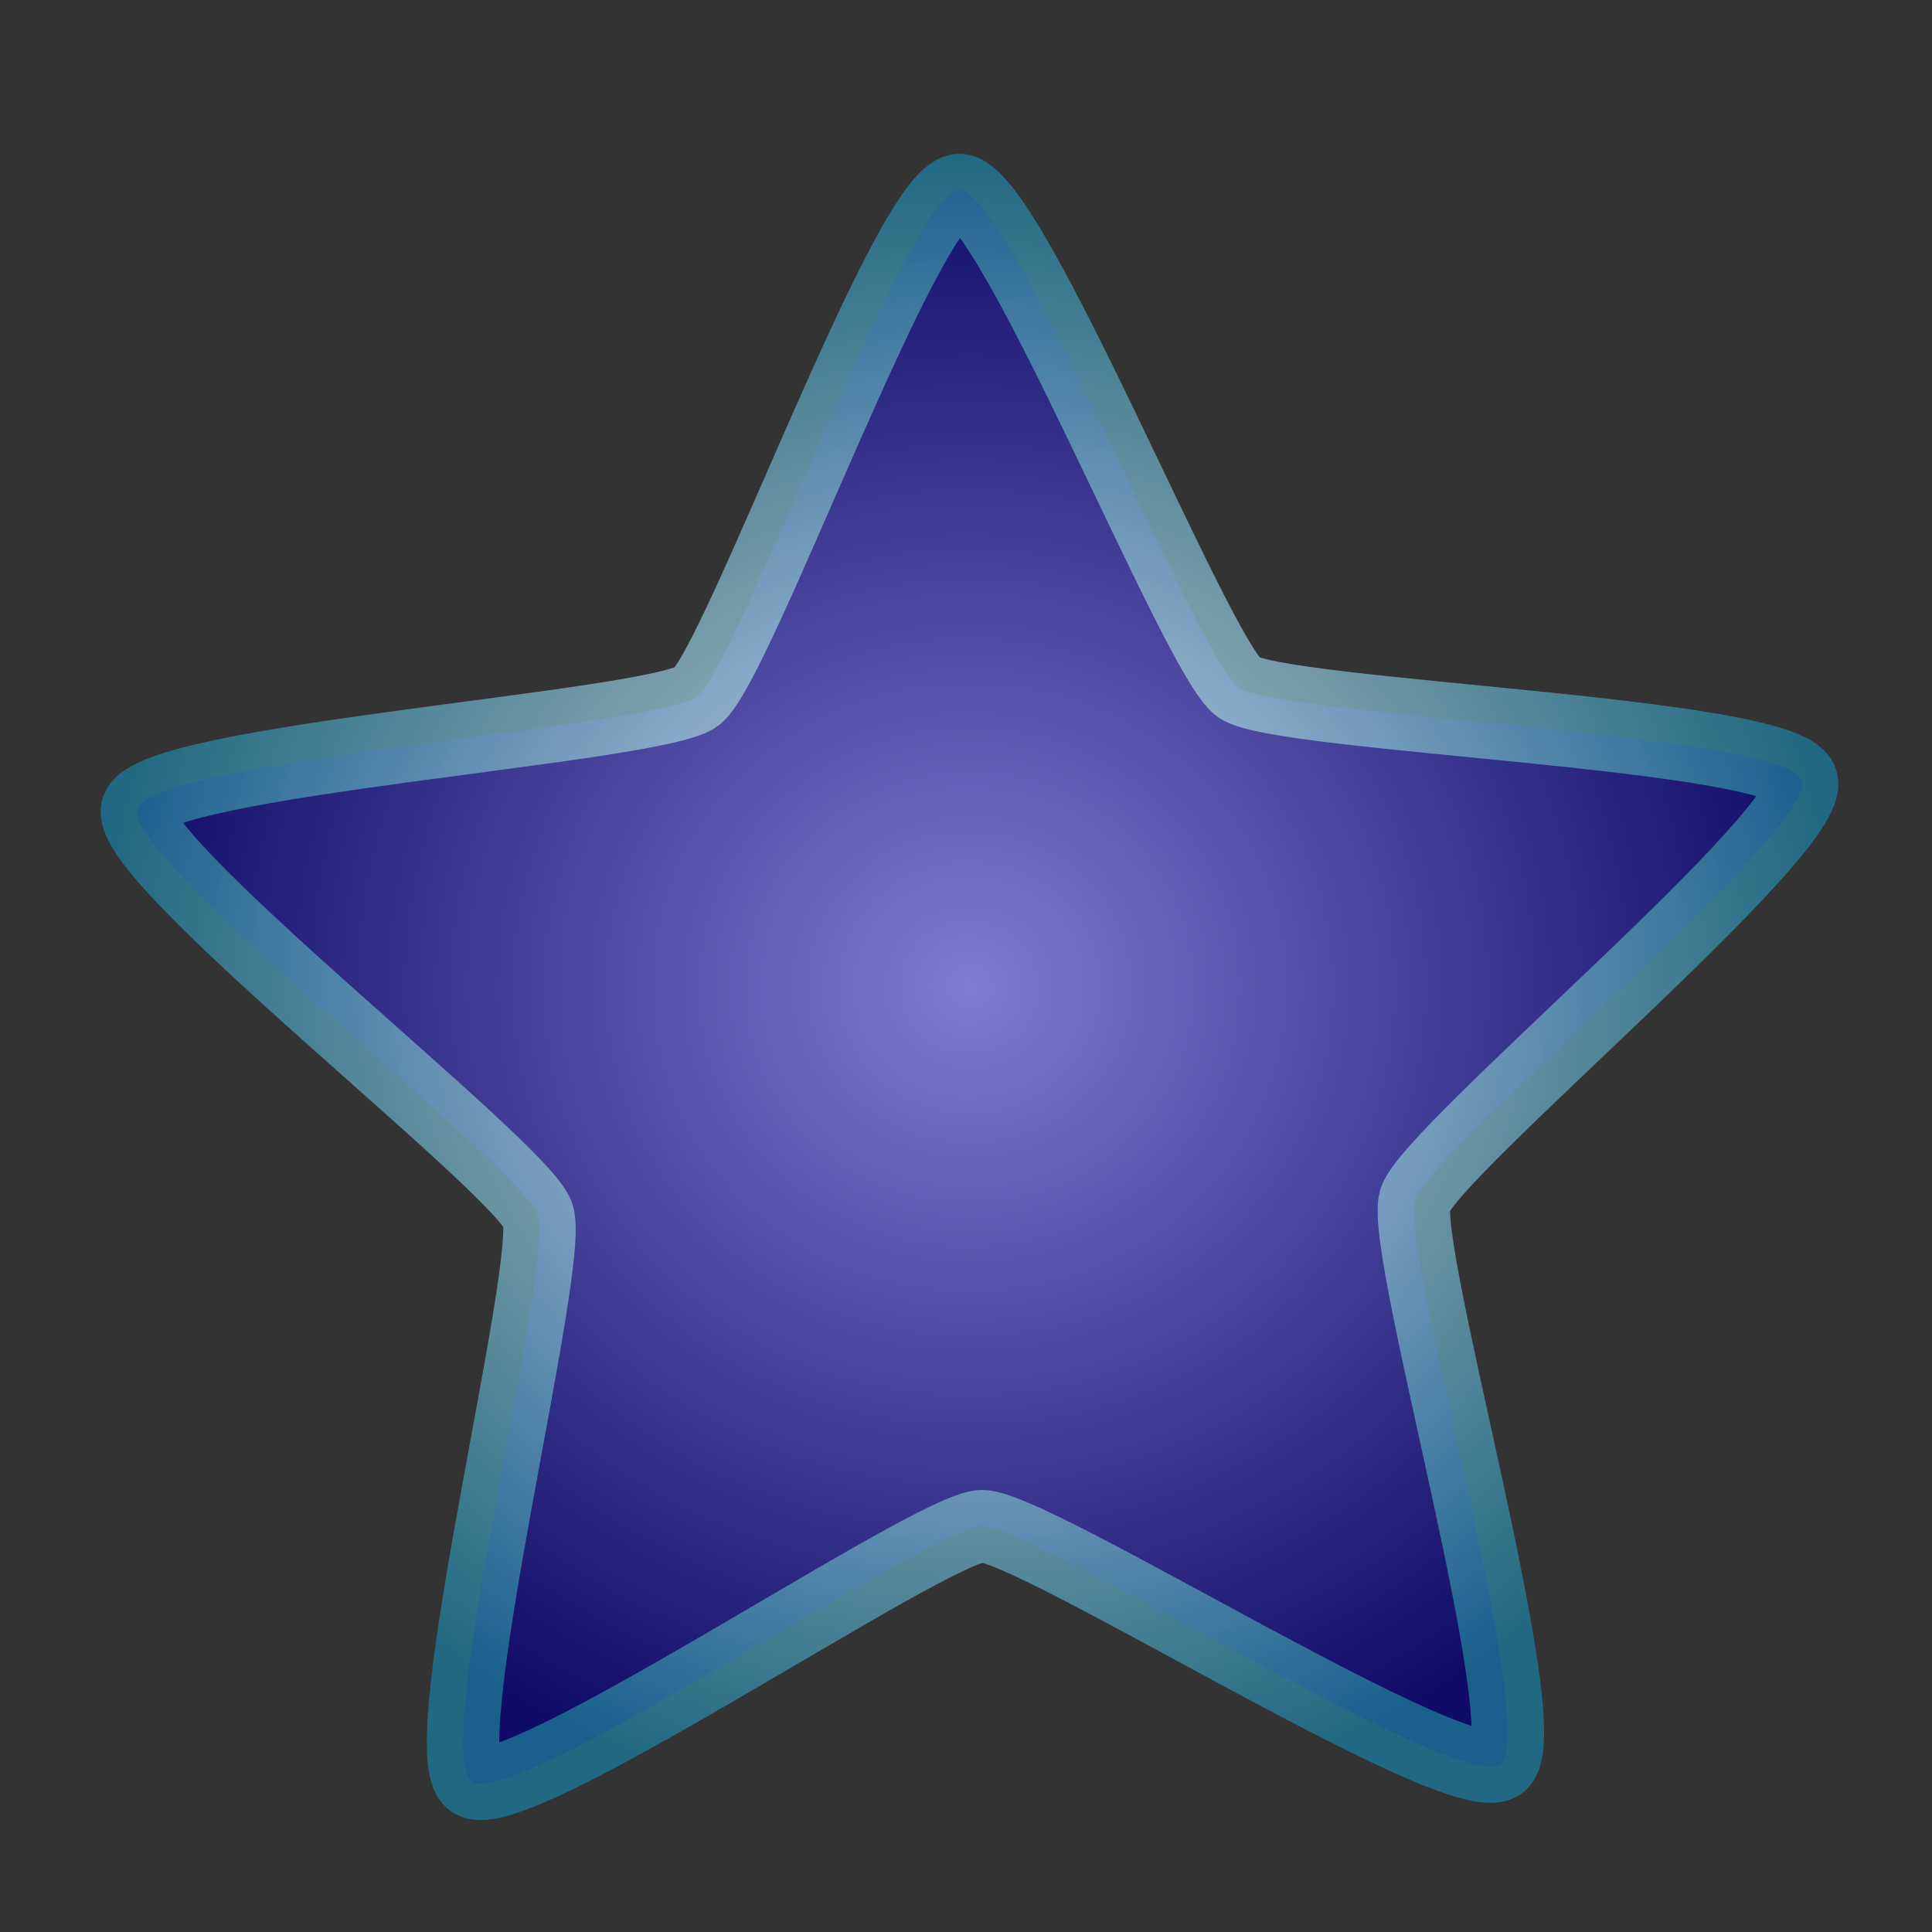 <?xml version="1.0" encoding="UTF-8" standalone="no"?>
<!-- Created with Inkscape (http://www.inkscape.org/) -->

<svg
   xmlns:dc="http://purl.org/dc/elements/1.1/"
   xmlns:cc="http://creativecommons.org/ns#"
   xmlns:rdf="http://www.w3.org/1999/02/22-rdf-syntax-ns#"
   xmlns:svg="http://www.w3.org/2000/svg"
   xmlns="http://www.w3.org/2000/svg"
   xmlns:xlink="http://www.w3.org/1999/xlink"
   xmlns:sodipodi="http://sodipodi.sourceforge.net/DTD/sodipodi-0.dtd"
   xmlns:inkscape="http://www.inkscape.org/namespaces/inkscape"
   width="800"
   height="800"
   id="svg2"
   version="1.1"
   inkscape:version="0.47 r22583"
   sodipodi:docname="star.svg">
  <rect width="100%" height="100%" fill="#333333" stroke="none"/>
  <defs
     id="defs4">
    <linearGradient
       id="linearGradient3598">
      <stop
         style="stop-color:#ffffff;stop-opacity:1;"
         offset="0"
         id="stop3600" />
      <stop
         style="stop-color:#1c7898;stop-opacity:1;"
         offset="1"
         id="stop3602" />
    </linearGradient>
    <linearGradient
       id="linearGradient3590">
      <stop
         style="stop-color:#948fff;stop-opacity:1;"
         offset="0"
         id="stop3592" />
      <stop
         style="stop-color:#050074;stop-opacity:1;"
         offset="1"
         id="stop3594" />
    </linearGradient>
    <inkscape:perspective
       sodipodi:type="inkscape:persp3d"
       inkscape:vp_x="0 : 526.18109 : 1"
       inkscape:vp_y="0 : 1000 : 0"
       inkscape:vp_z="744.09448 : 526.18109 : 1"
       inkscape:persp3d-origin="372.04724 : 350.78739 : 1"
       id="perspective10" />
    <radialGradient
       inkscape:collect="always"
       xlink:href="#linearGradient3598"
       id="radialGradient3606"
       cx="312.409"
       cy="514.301"
       fx="312.409"
       fy="514.301"
       r="359.771"
       gradientTransform="matrix(1,0,0,0.959,0,21.169)"
       gradientUnits="userSpaceOnUse" />
    <radialGradient
       inkscape:collect="always"
       xlink:href="#linearGradient3590"
       id="radialGradient3616"
       cx="312.409"
       cy="514.301"
       fx="312.409"
       fy="514.301"
       r="359.771"
       gradientTransform="matrix(1,0,0,0.959,0,21.169)"
       gradientUnits="userSpaceOnUse" />
  </defs>
  <sodipodi:namedview
     id="base"
     pagecolor="#ffffff"
     bordercolor="#666666"
     borderopacity="1.0"
     inkscape:pageopacity="0.0"
     inkscape:pageshadow="2"
     inkscape:zoom="0.38583845"
     inkscape:cx="217.74242"
     inkscape:cy="520"
     inkscape:document-units="px"
     inkscape:current-layer="layer1"
     showgrid="false"
     inkscape:window-width="1280"
     inkscape:window-height="744"
     inkscape:window-x="-2"
     inkscape:window-y="-3"
     inkscape:window-maximized="1" />
  <g
     inkscape:label="Layer 1"
     inkscape:groupmode="layer"
     id="layer1"
     transform="translate(0,-252.362)">
    <path
       sodipodi:type="star"
       style="opacity:0.783;fill:url(#radialGradient3616);fill-opacity:1;fill-rule:evenodd;stroke:url(#radialGradient3606);stroke-width:30;stroke-linecap:butt;stroke-linejoin:miter;stroke-miterlimit:4;stroke-opacity:1;stroke-dasharray:none"
       id="path2816"
       sodipodi:sides="5"
       sodipodi:cx="314.28571"
       sodipodi:cy="546.64789"
       sodipodi:r1="190.96121"
       sodipodi:r2="362.36188"
       sodipodi:arg1="0.29719459"
       sodipodi:arg2="0.92551311"
       inkscape:flatsided="false"
       inkscape:rounded="0.09"
       inkscape:randomized="0"
       d="m 496.876,602.569 c -6.226,20.329 52.33,220.793 35.344,233.581 C 515.233,848.937 338.784,737.221 317.525,737.582 296.267,737.942 123.709,855.579 106.298,843.376 88.888,831.172 140.61,628.837 133.698,608.731 126.786,588.624 -38.417,460.864 -32.191,440.534 c 6.226,-20.329 214.641,-33.664 231.628,-46.451 16.986,-12.787 87.443,-209.385 108.702,-209.745 21.259,-0.361 98.344,193.733 115.754,205.937 17.41,12.204 226.158,18.46 233.07,38.567 6.912,20.107 -153.861,153.397 -160.088,173.727 z"
       transform="translate(89.04,146.731)" />
  </g>
</svg>

